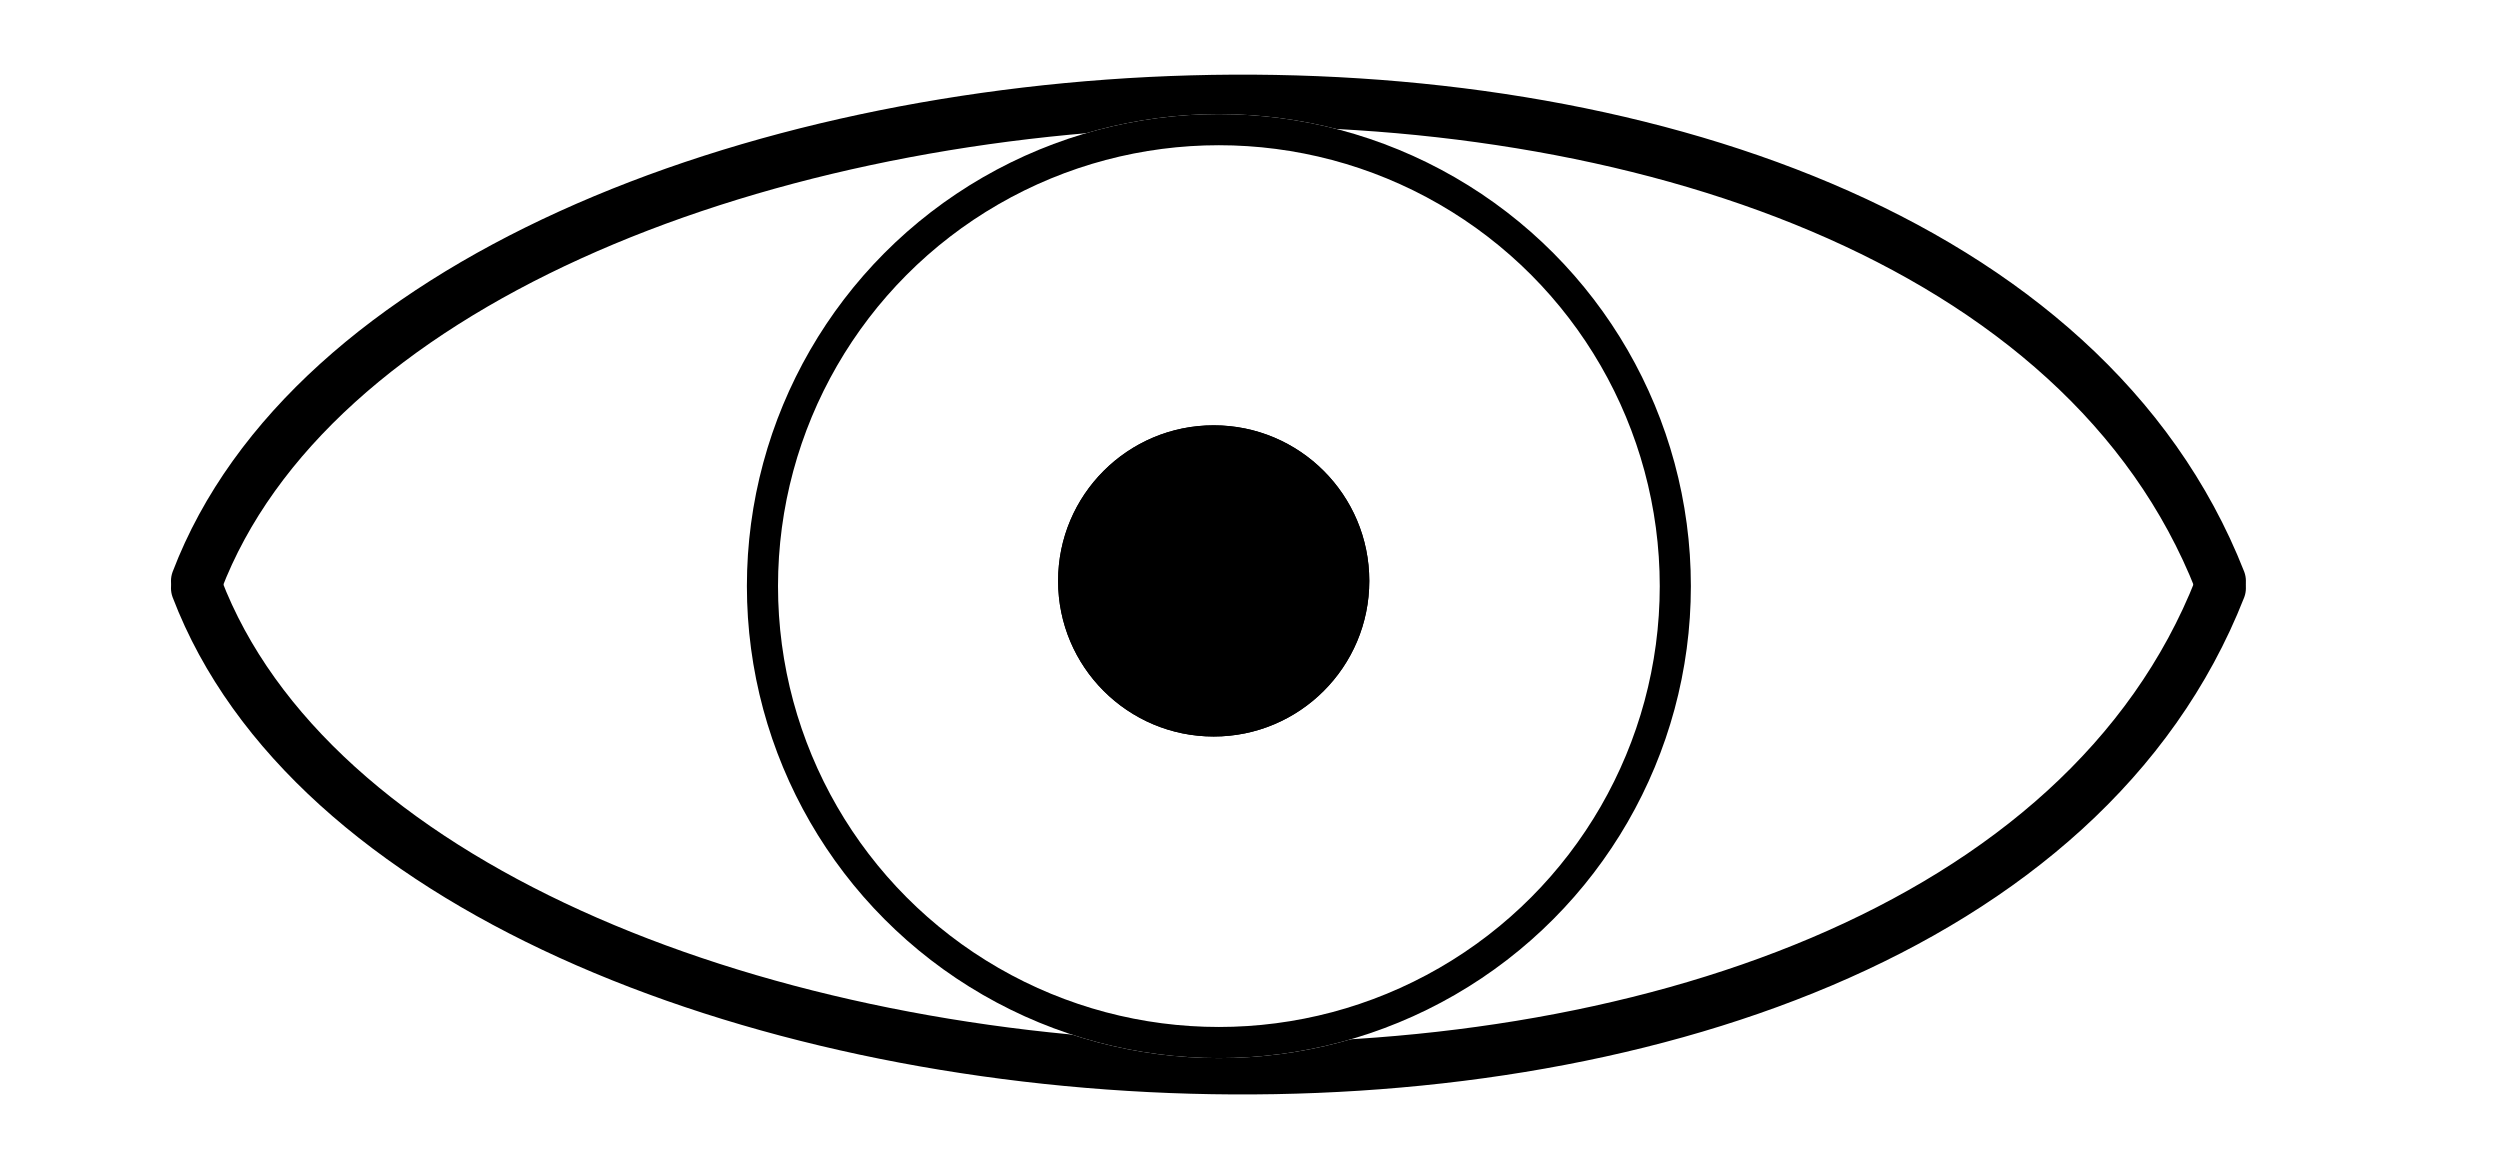 <svg xmlns="http://www.w3.org/2000/svg" width="241" height="113" viewBox="0 0 241 113">
  <rect id="Rechteck_2" data-name="Rechteck 2" width="241" height="113" fill="#fff"/>
  <path id="Pfad_2" data-name="Pfad 2" d="M57.771,406c21.729-56.923,168.946-66.376,195.021,0" transform="translate(-38.788 -350)" fill="none" stroke="#000" stroke-linecap="round" stroke-width="5"/>
  <path id="Pfad_3" data-name="Pfad 3" d="M57.771,359.7c21.729,56.923,168.946,66.376,195.021,0" transform="translate(-38.788 -303)" fill="none" stroke="#000" stroke-linecap="round" stroke-width="5"/>
  <g id="Ellipse_4" data-name="Ellipse 4" transform="translate(72 11)" fill="#fff" stroke="#000" stroke-width="3">
    <circle cx="45.5" cy="45.5" r="45.5" stroke="none"/>
    <circle cx="45.5" cy="45.5" r="44" fill="none"/>
  </g>
  <g id="Ellipse_5" data-name="Ellipse 5" transform="translate(102 41)" stroke="#000" stroke-width="1">
    <circle cx="15" cy="15" r="15" stroke="none"/>
    <circle cx="15" cy="15" r="14.5" fill="none"/>
  </g>
</svg>
